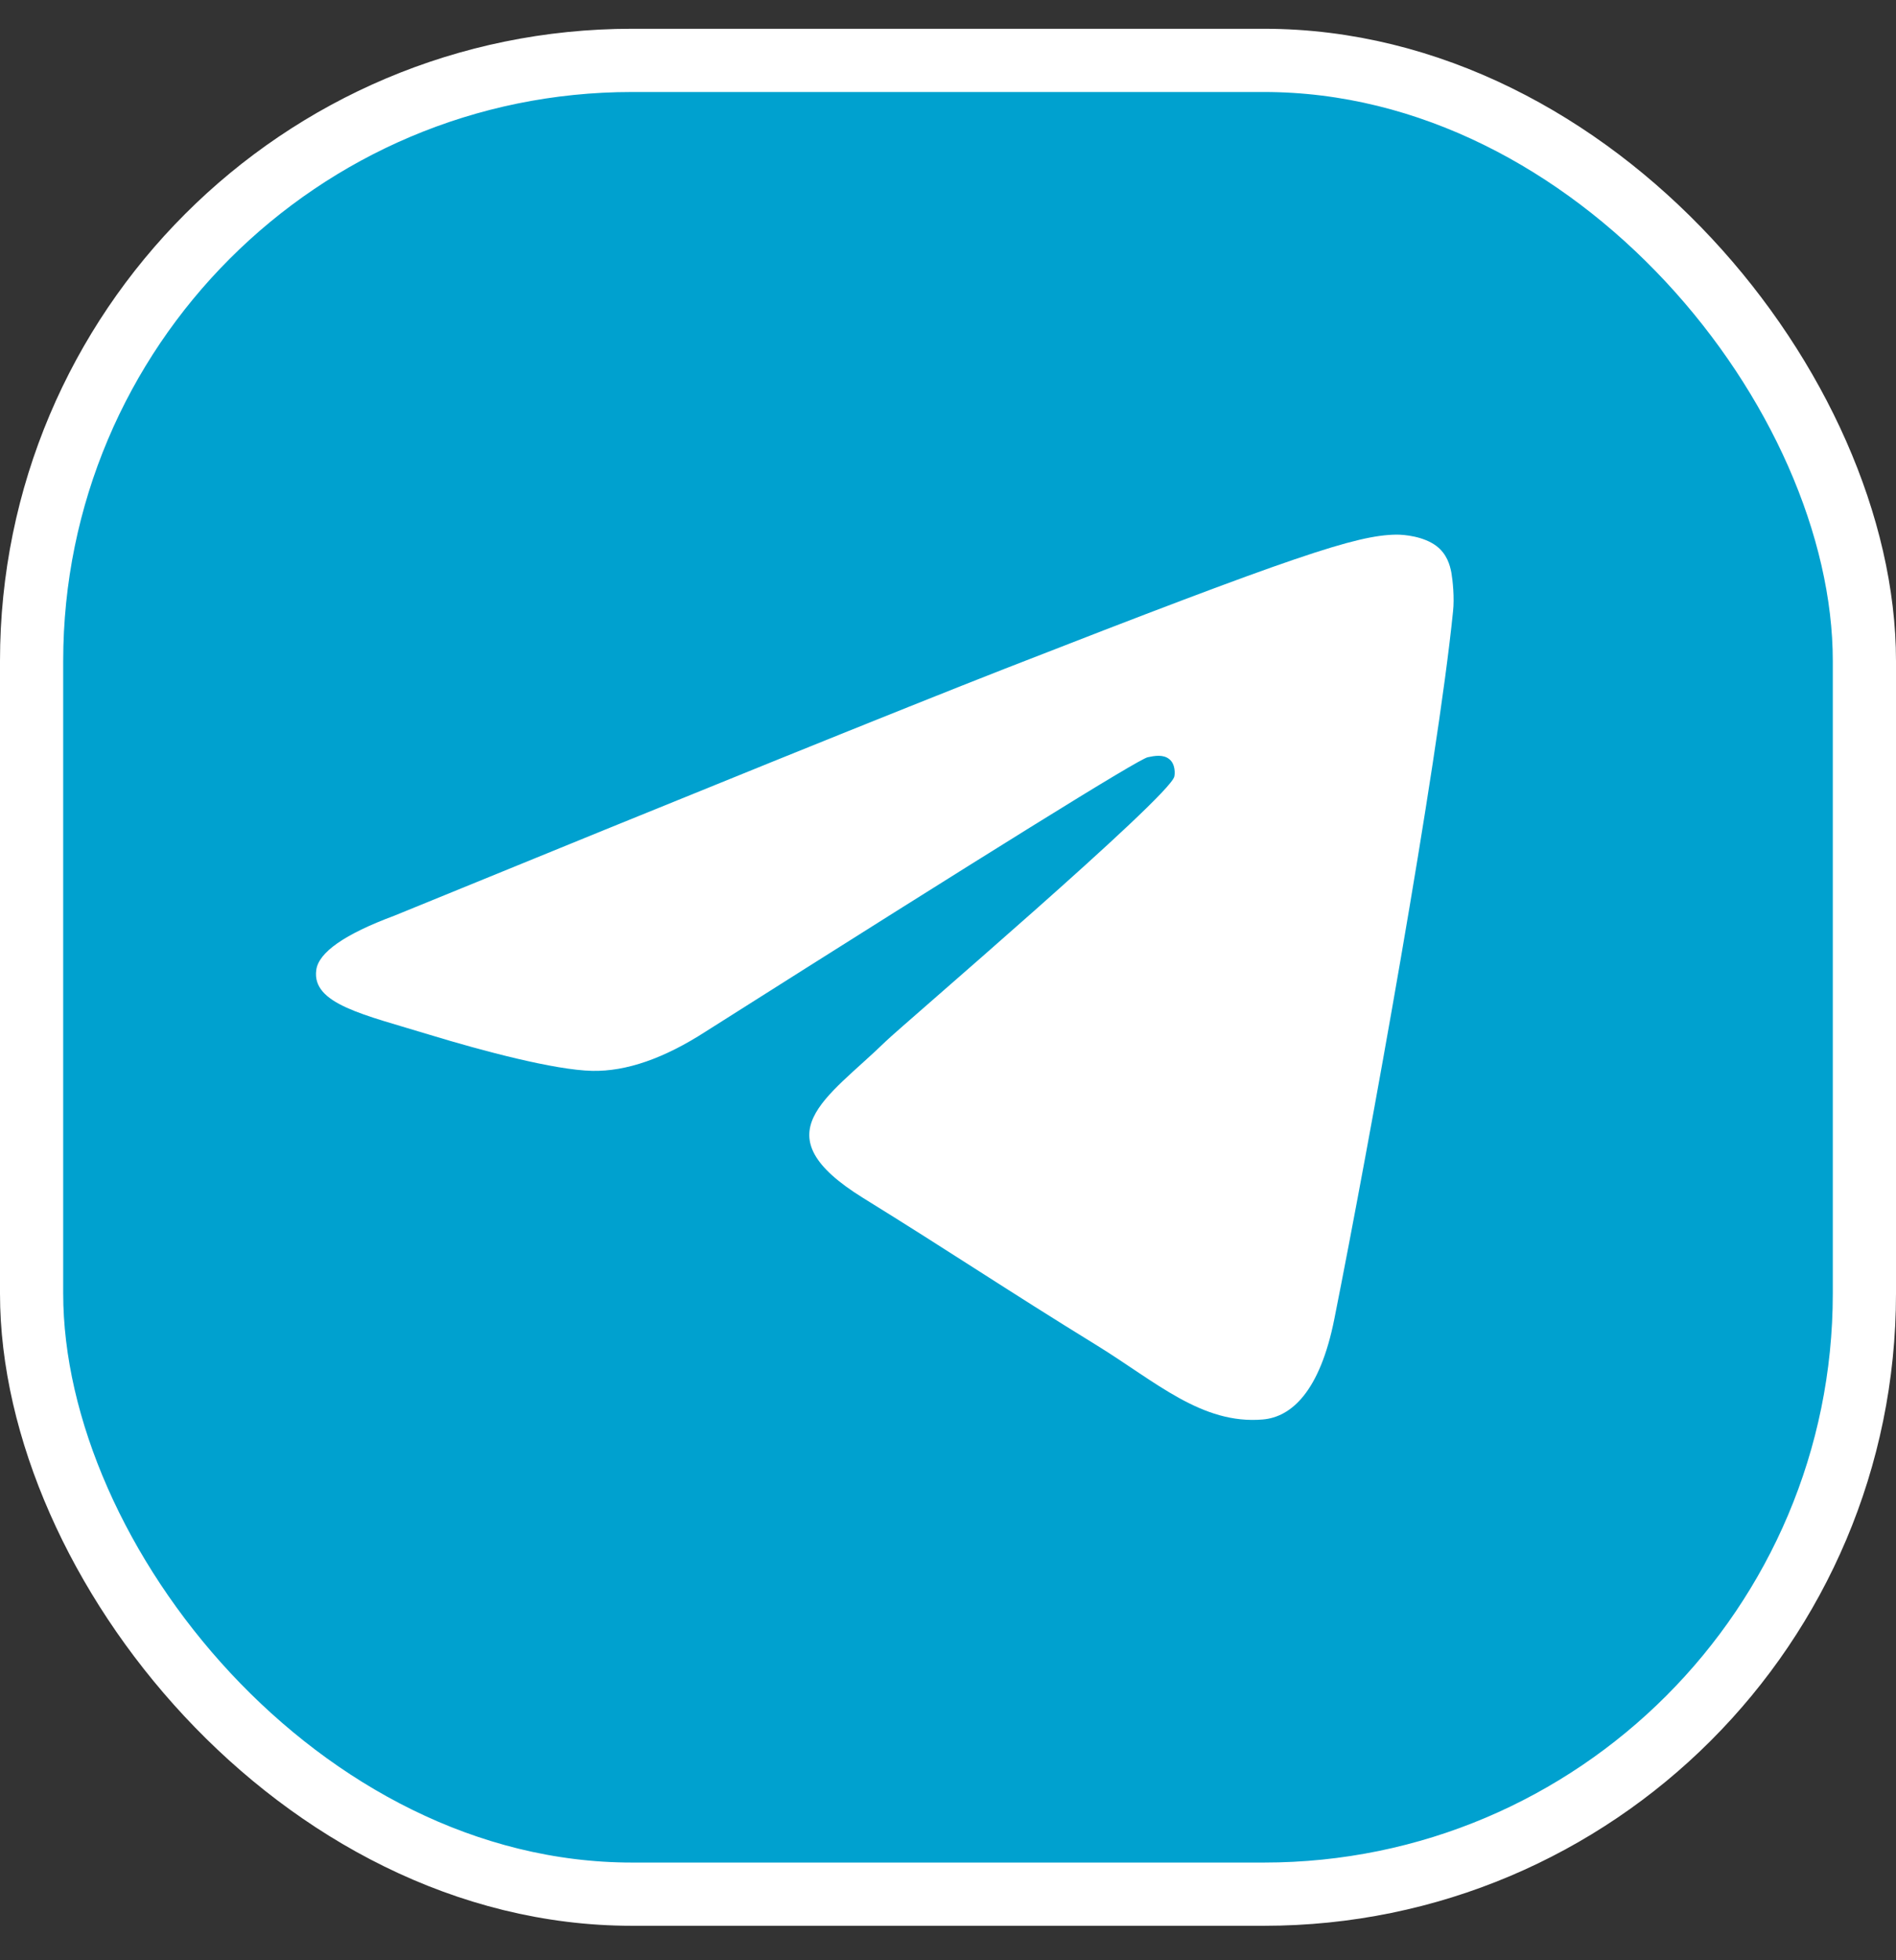 <svg width="30" height="31" viewBox="0 0 30 31" fill="none" xmlns="http://www.w3.org/2000/svg">
<rect x="0" y="0" width="30" height="31" fill="#333333" stroke="none"/>
<rect x="0.5" y="0.955" width="29" height="29" rx="9.5" fill="#00A1CF"/>
<path d="M6.237 14.482C11.07 12.506 14.292 11.204 15.903 10.574C20.508 8.777 21.463 8.465 22.087 8.455C22.225 8.453 22.53 8.484 22.73 8.636C22.895 8.763 22.942 8.936 22.965 9.057C22.986 9.178 23.015 9.454 22.991 9.669C22.743 12.129 21.663 18.098 21.114 20.853C20.883 22.019 20.425 22.41 19.982 22.448C19.018 22.531 18.288 21.851 17.356 21.277C15.898 20.38 15.074 19.821 13.657 18.945C12.021 17.933 13.082 17.377 14.015 16.468C14.258 16.23 18.5 12.61 18.581 12.281C18.591 12.24 18.601 12.087 18.503 12.007C18.407 11.926 18.265 11.953 18.161 11.975C18.014 12.006 15.685 13.452 11.168 16.312C10.508 16.738 9.91 16.946 9.371 16.935C8.781 16.923 7.641 16.621 6.794 16.363C5.758 16.046 4.932 15.879 5.004 15.341C5.041 15.061 5.452 14.774 6.237 14.482Z" fill="white"/>
<rect x="0.5" y="0.955" width="29" height="29" rx="9.5" stroke="white"/>
</svg>
